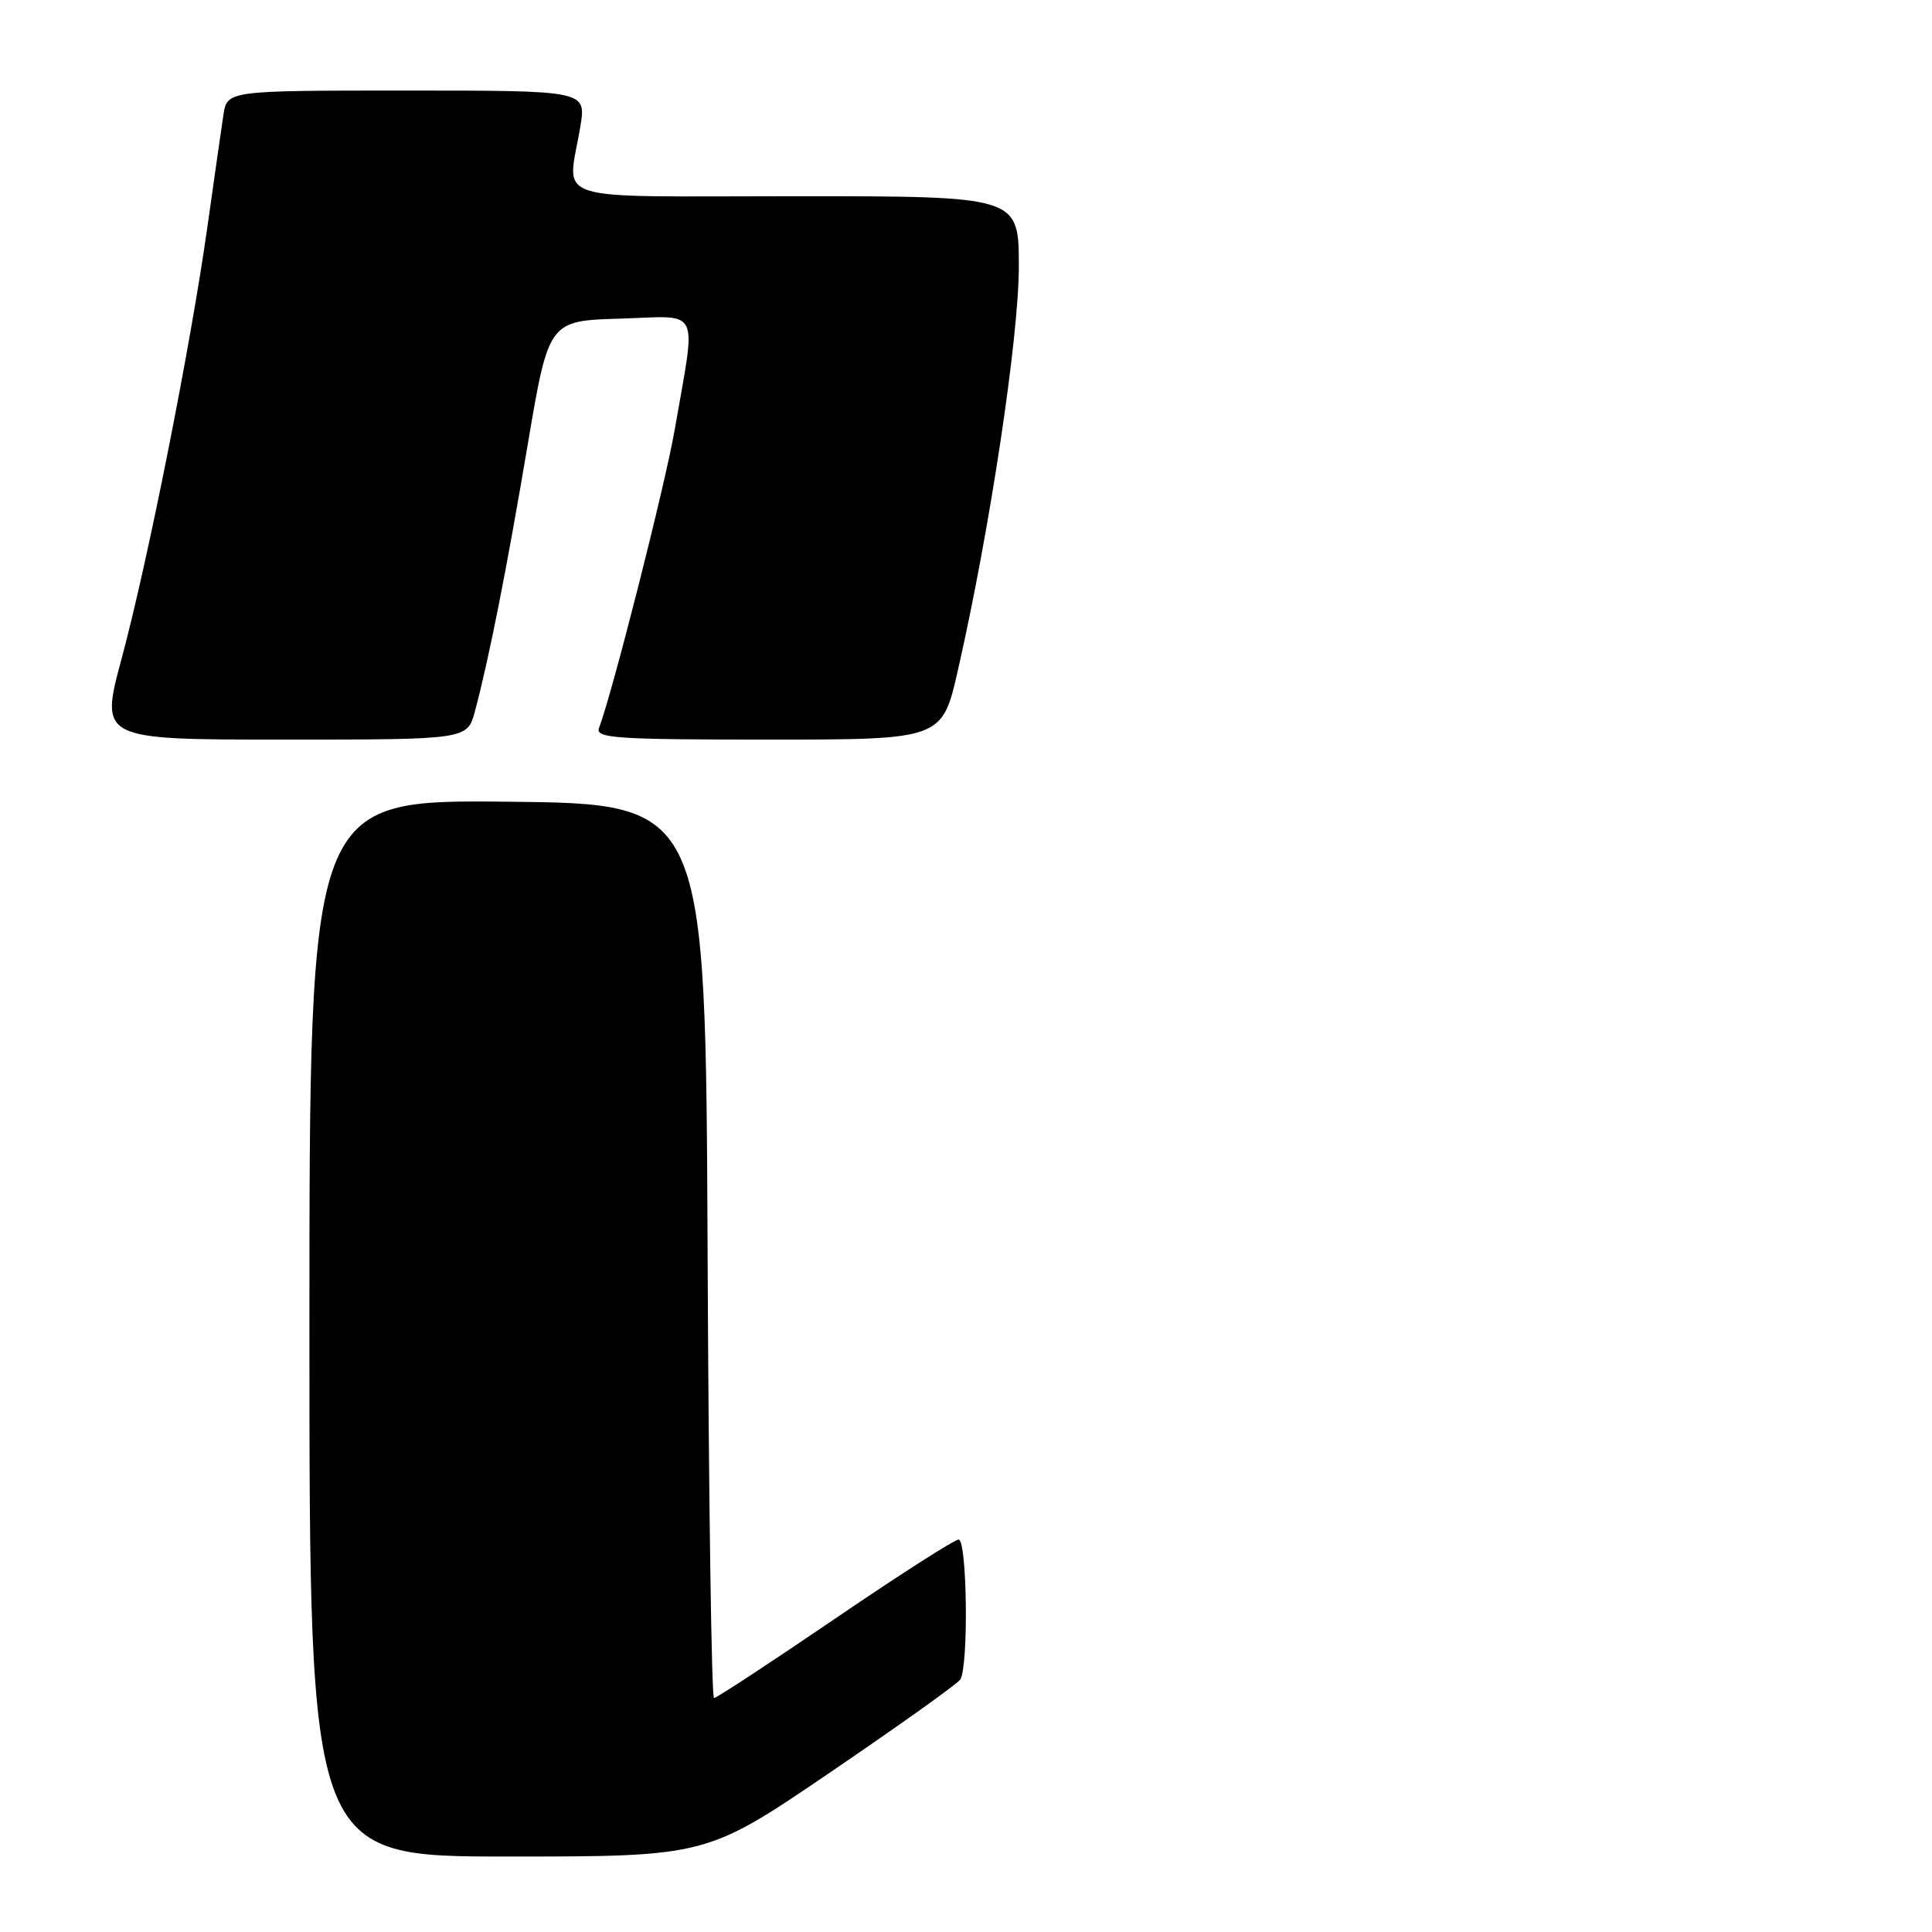 <?xml version="1.0" encoding="UTF-8" standalone="no"?>
<!DOCTYPE svg PUBLIC "-//W3C//DTD SVG 1.1//EN" "http://www.w3.org/Graphics/SVG/1.1/DTD/svg11.dtd" >
<svg xmlns="http://www.w3.org/2000/svg" xmlns:xlink="http://www.w3.org/1999/xlink" version="1.1" viewBox="0 0 256 256">
 <g >
 <path fill="currentColor"
d=" M 110.06 234.81 C 119.10 228.66 126.83 223.15 127.23 222.56 C 128.36 220.94 128.16 204.00 127.02 204.00 C 126.48 204.00 119.10 208.72 110.62 214.50 C 102.14 220.28 94.93 225.00 94.61 225.00 C 94.28 225.00 93.90 198.34 93.76 165.75 C 93.50 106.50 93.50 106.50 67.25 106.23 C 41.00 105.97 41.00 105.97 41.00 175.98 C 41.00 246.00 41.00 246.00 67.31 246.00 C 93.62 246.00 93.62 246.00 110.06 234.81 Z  M 62.93 94.25 C 64.79 87.30 67.11 75.59 69.91 59.00 C 72.70 42.50 72.70 42.50 82.18 42.22 C 93.03 41.89 92.28 40.34 89.39 57.00 C 88.12 64.31 81.10 91.96 79.37 96.47 C 78.86 97.81 81.58 98.00 101.81 98.00 C 124.84 98.00 124.84 98.00 126.94 88.75 C 131.16 70.20 135.00 44.72 135.00 35.32 C 135.00 26.00 135.00 26.00 105.50 26.00 C 71.98 26.00 75.21 27.04 76.90 16.75 C 77.68 12.00 77.68 12.00 53.89 12.00 C 30.09 12.00 30.09 12.00 29.60 15.25 C 29.33 17.04 28.38 23.68 27.49 30.00 C 25.27 45.78 19.61 74.28 16.12 87.25 C 13.23 98.00 13.23 98.00 37.58 98.00 C 61.92 98.00 61.92 98.00 62.93 94.25 Z "/>
</g>
</svg>